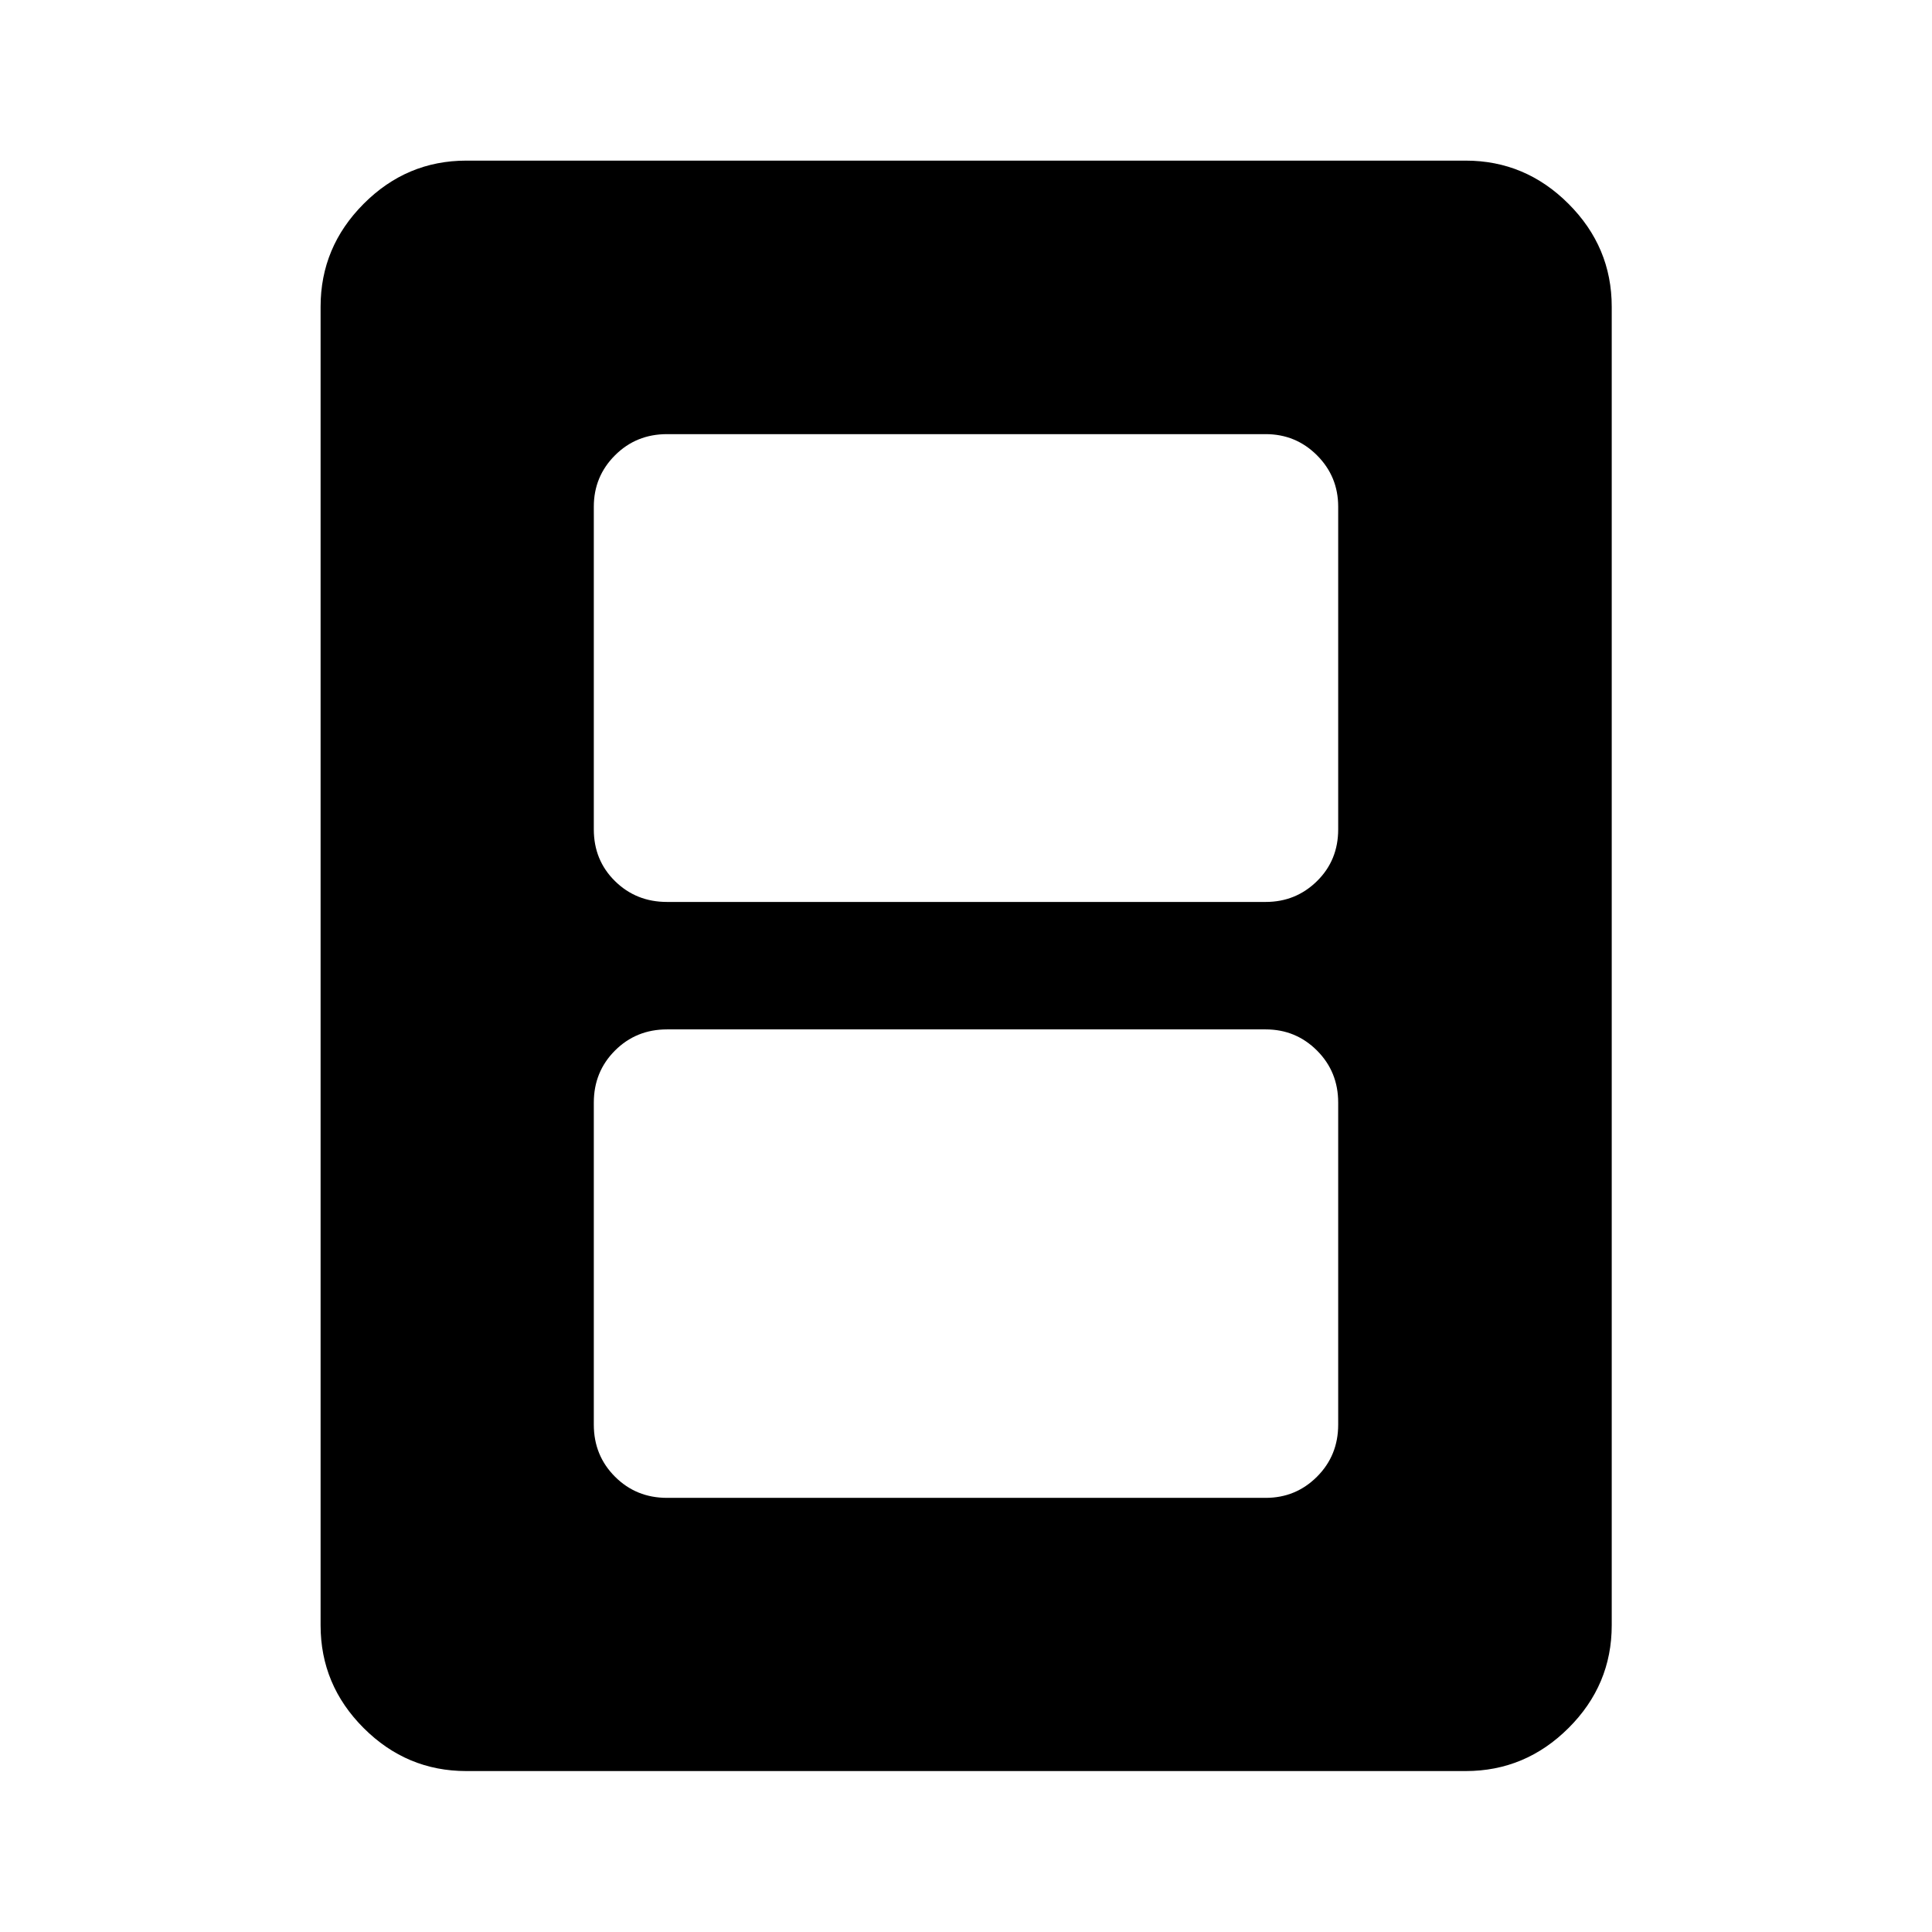<svg xmlns="http://www.w3.org/2000/svg" height="40" viewBox="0 -960 960 960" width="40"><path d="M331.43-215.72H628.9q15 0 25.52-10.53 10.52-10.52 10.52-25.85v-160.02q0-15.34-10.52-25.86T628.9-448.5H331.43q-15.33 0-25.85 10.52-10.52 10.52-10.52 25.86v160.02q0 15.33 10.52 25.85 10.52 10.53 25.85 10.53Zm0-296.11H628.9q15 0 25.52-10.36 10.52-10.35 10.52-25.69v-160.35q0-15-10.52-25.52-10.52-10.53-25.52-10.53H331.43q-15.33 0-25.85 10.53-10.52 10.52-10.52 25.52v160.35q0 15.34 10.52 25.69 10.52 10.36 25.85 10.36Zm469.43 359.44q0 29.65-21.47 51.04-21.46 21.38-51.11 21.38H231.72q-29.65 0-51.03-21.38-21.39-21.39-21.39-51.04v-655.22q0-29.65 21.39-51.11 21.38-21.47 51.03-21.47h496.56q29.65 0 51.11 21.47 21.47 21.46 21.47 51.11v655.22Z"/></svg>